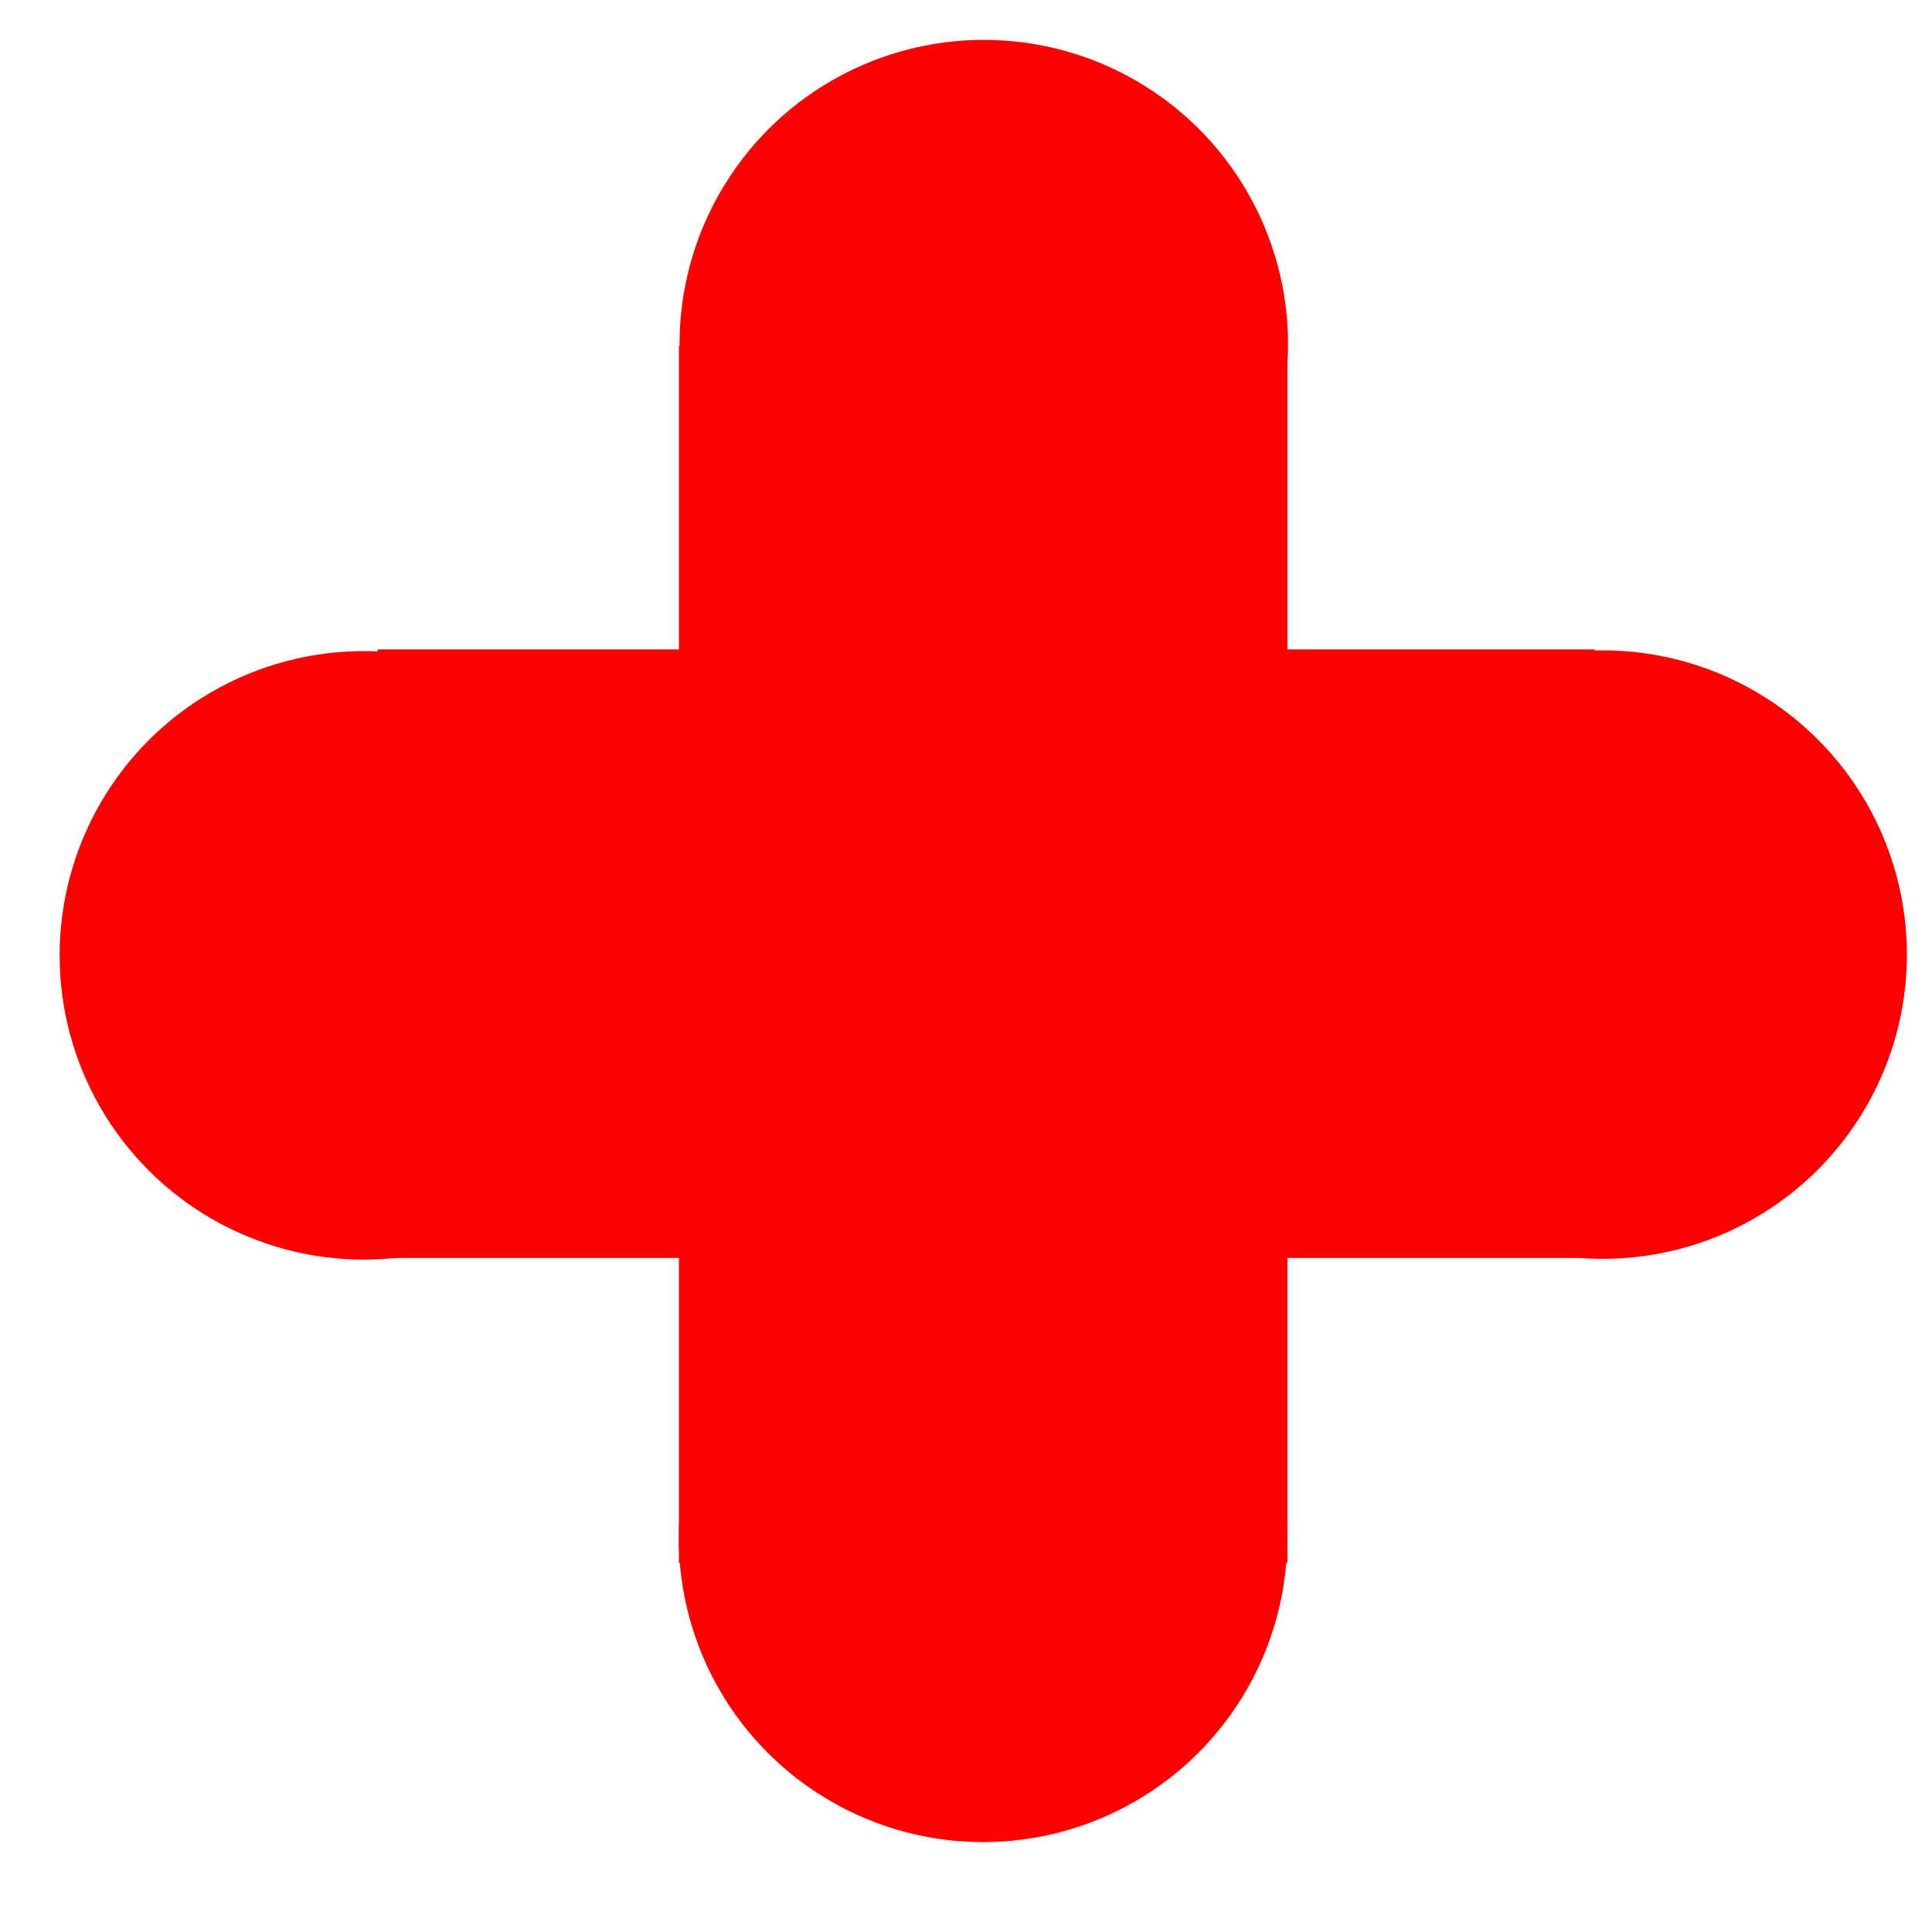 <?xml version="1.0" encoding="UTF-8" standalone="no"?>
<svg
   xmlns:dc="http://purl.org/dc/elements/1.1/"
   xmlns:cc="http://creativecommons.org/ns#"
   xmlns:rdf="http://www.w3.org/1999/02/22-rdf-syntax-ns#"
   xmlns:svg="http://www.w3.org/2000/svg"
   xmlns="http://www.w3.org/2000/svg"
   xmlns:sodipodi="http://sodipodi.sourceforge.net/DTD/sodipodi-0.dtd"
   xmlns:inkscape="http://www.inkscape.org/namespaces/inkscape"
   inkscape:version="1.0 (4035a4fb49, 2020-05-01)"
   sodipodi:docname="romp.svg"
   id="svg8"
   version="1.1"
   viewBox="0 0 12.7 12.7"
   height="48"
   width="48">
  <defs
     id="defs2" />
  <sodipodi:namedview
     inkscape:snap-center="true"
     inkscape:window-maximized="1"
     inkscape:window-y="0"
     inkscape:window-x="0"
     inkscape:window-height="1253"
     inkscape:window-width="1920"
     units="px"
     showgrid="false"
     inkscape:document-rotation="0"
     inkscape:current-layer="layer1"
     inkscape:document-units="mm"
     inkscape:cy="30.394088"
     inkscape:cx="20.354029"
     inkscape:zoom="11.232164"
     inkscape:pageshadow="2"
     inkscape:pageopacity="0.0"
     borderopacity="1.0"
     bordercolor="#666666"
     pagecolor="#ffffff"
     id="base" />
  <g
     id="layer1"
     inkscape:groupmode="layer"
     inkscape:label="Layer 1">
    <g
       transform="translate(-0.162,0.375)"
       id="g983">
      <rect
         y="-8.625"
         x="1.899"
         height="4"
         width="8"
         id="rect891-3"
         style="fill:#ff0000;fill-opacity:1;stroke:none;stroke-width:0.283;stroke-miterlimit:4;stroke-dasharray:none"
         transform="rotate(90)" />
      <circle
         style="fill:#ff0000;fill-opacity:1;stroke:none;stroke-width:0.5;stroke-miterlimit:4;stroke-dasharray:none"
         id="path946"
         cx="6.629"
         cy="1.887"
         r="2" />
      <circle
         r="2"
         cy="9.734"
         cx="6.624"
         id="path946-7"
         style="fill:#ff0000;fill-opacity:1;stroke:none;stroke-width:0.5;stroke-miterlimit:4;stroke-dasharray:none" />
    </g>
    <g
       transform="translate(0.241,-0.015)"
       id="g978">
      <rect
         style="fill:#ff0000;fill-opacity:1;stroke:none;stroke-width:0.283;stroke-miterlimit:4;stroke-dasharray:none"
         id="rect891"
         width="8"
         height="4"
         x="2.241"
         y="4.284" />
      <circle
         r="2"
         cy="6.295"
         cx="2.151"
         id="path946-6"
         style="fill:#ff0000;fill-opacity:1;stroke:none;stroke-width:0.5;stroke-miterlimit:4;stroke-dasharray:none" />
      <circle
         r="2"
         cy="6.29"
         cx="10.294"
         id="path946-5"
         style="fill:#ff0000;fill-opacity:1;stroke:none;stroke-width:0.5;stroke-miterlimit:4;stroke-dasharray:none" />
    </g>
  </g>
</svg>
